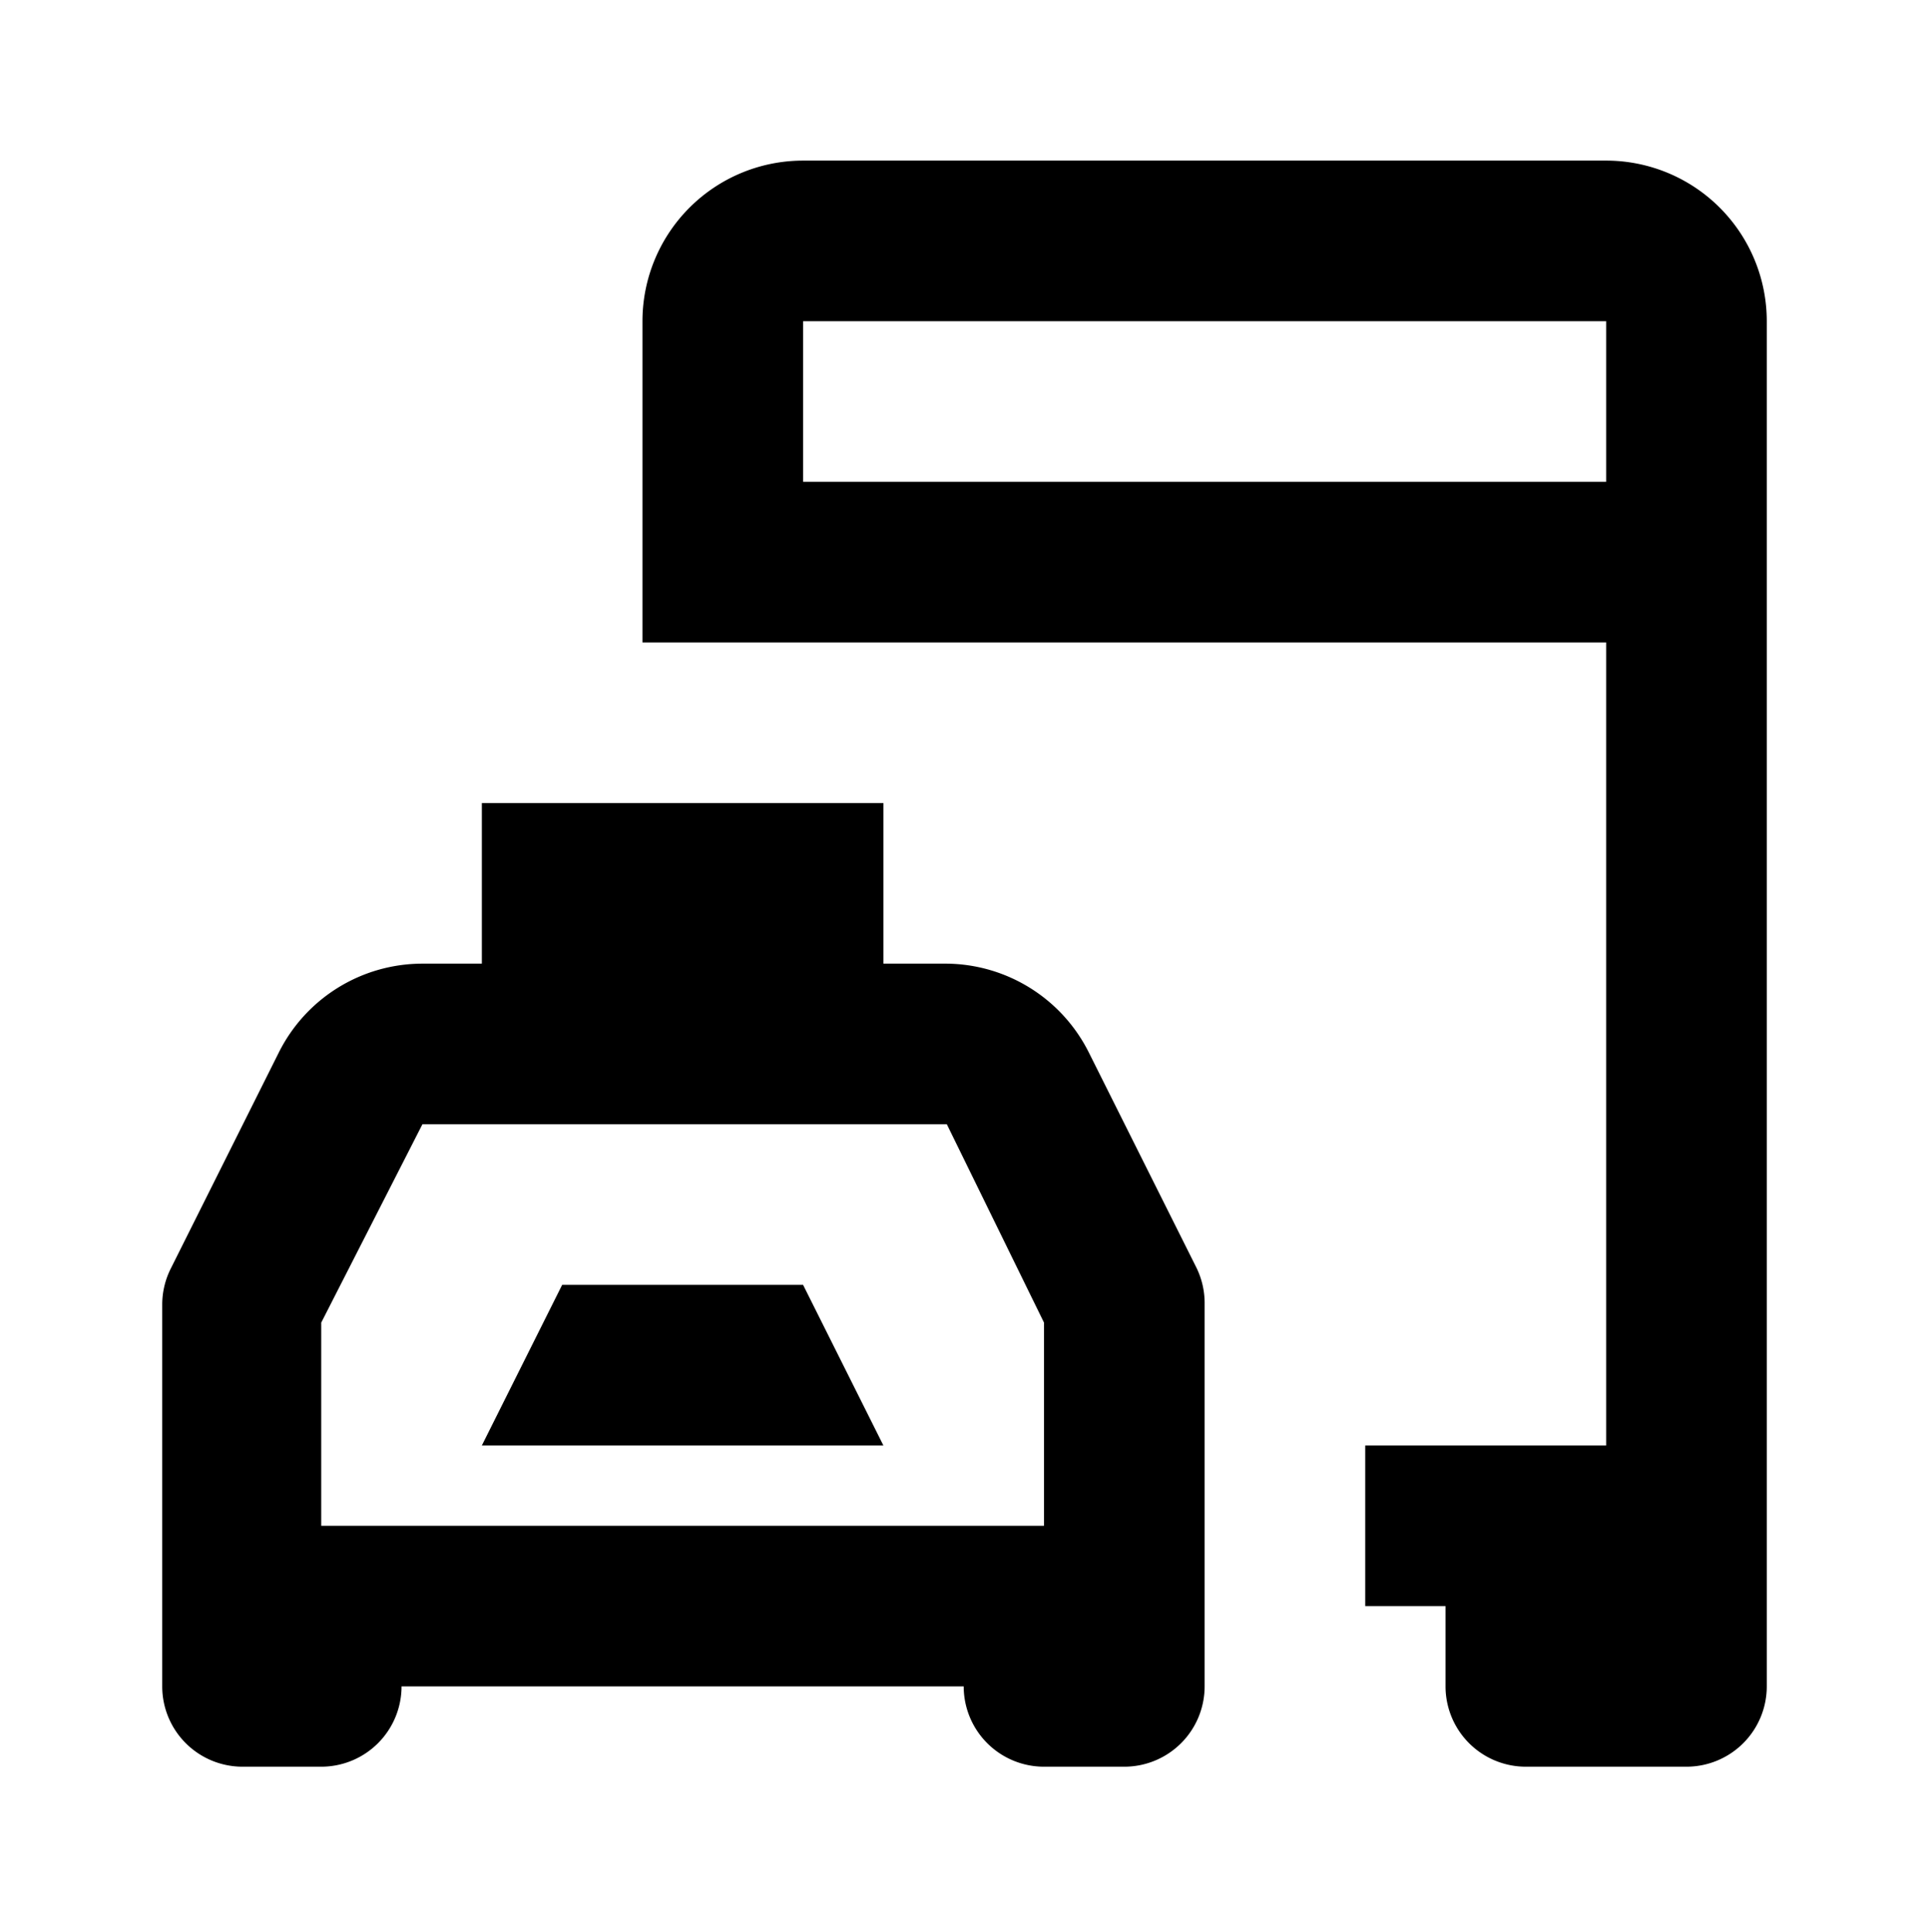 <svg xmlns="http://www.w3.org/2000/svg" viewBox="0 0 24.02 24.06"><g id="Layer_2" data-name="Layer 2"><g id="UI_POI_Outline" data-name="UI POI Outline"><g id="transport-main"><polygon points="24.02 24 0 24.06 0 0.06 24.02 0 24.02 24" style="fill:none;opacity:0.05"/><path d="M11.79,14,13,16.47V19H4V16.47L5.26,14ZM11,10H6v2H5.26a2,2,0,0,0-1.79,1.11L2.13,15.79a1,1,0,0,0-.11.45V21a1,1,0,0,0,1,1H4a1,1,0,0,0,1-1h7a1,1,0,0,0,1,1h1a1,1,0,0,0,1-1V16.24a1,1,0,0,0-.1-.45l-1.34-2.68A2,2,0,0,0,11.79,12H11V10Zm0,8H6l1-2h3ZM20,2,10,2A2,2,0,0,0,8,4V8H20V18H17v2h1v1a1,1,0,0,0,1,1h2a1,1,0,0,0,1-1V4A2,2,0,0,0,20,2Zm0,4H10V4H20Z"/></g></g></g></svg>